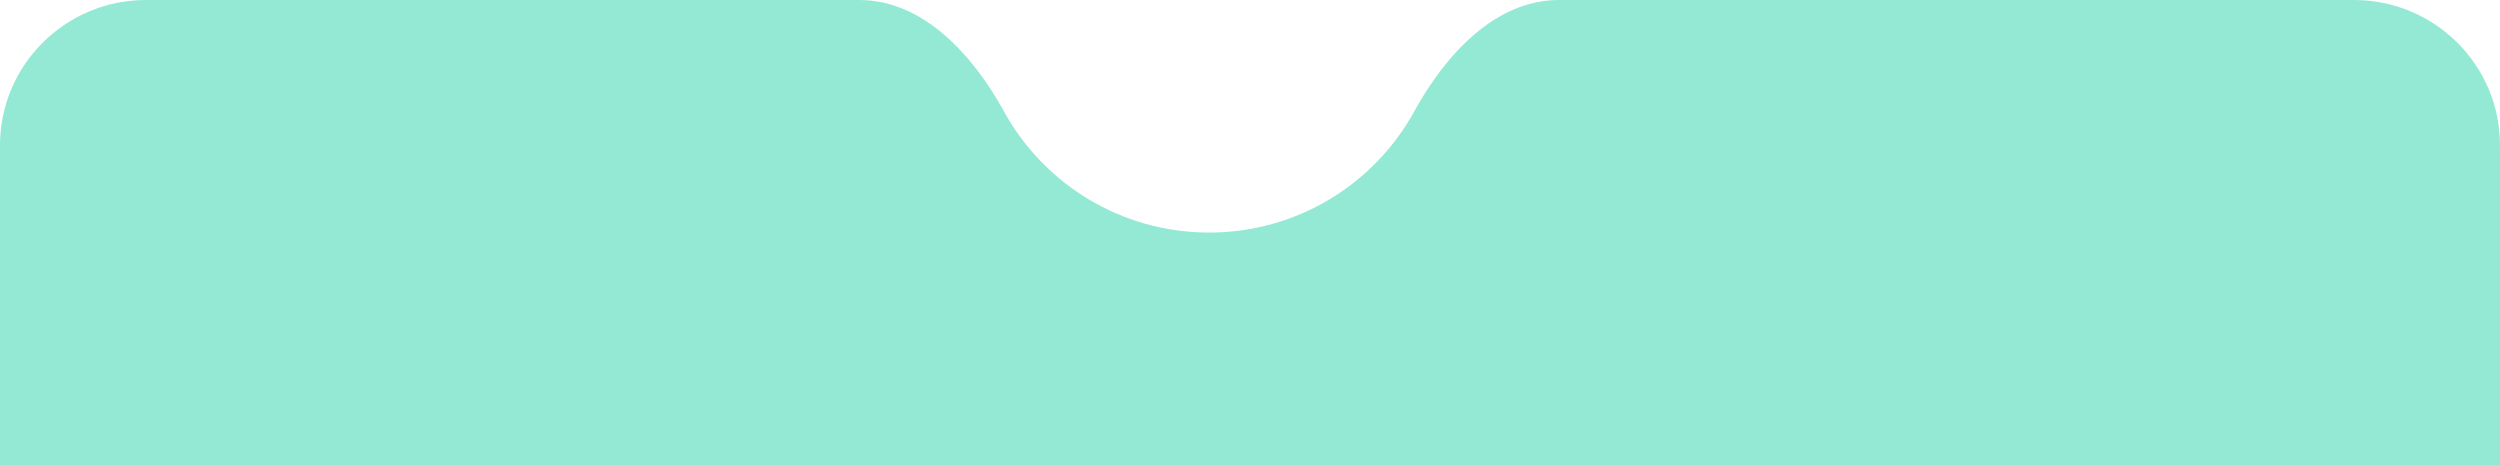 <svg width="430" height="80" viewBox="0 0 430 80" fill="none" xmlns="http://www.w3.org/2000/svg">
<path d="M207.967 40C223.183 40 236.423 31.584 243.245 19.173C248.567 9.493 257.109 0 268.154 0H404.883C418.755 0 430 11.193 430 25V70C430 75.523 425.502 80 419.953 80H10.047C4.498 80 0 75.523 0 70V25C0 11.193 11.245 0 25.117 0H147.78C158.826 0 167.368 9.493 172.689 19.173C179.512 31.584 192.752 40 207.967 40Z" fill="#93E9D4"/>
<rect x="416" y="61" width="14" height="19" fill="#93E9D4"/>
<rect y="55" width="17" height="25" fill="#93E9D4"/>
</svg>
